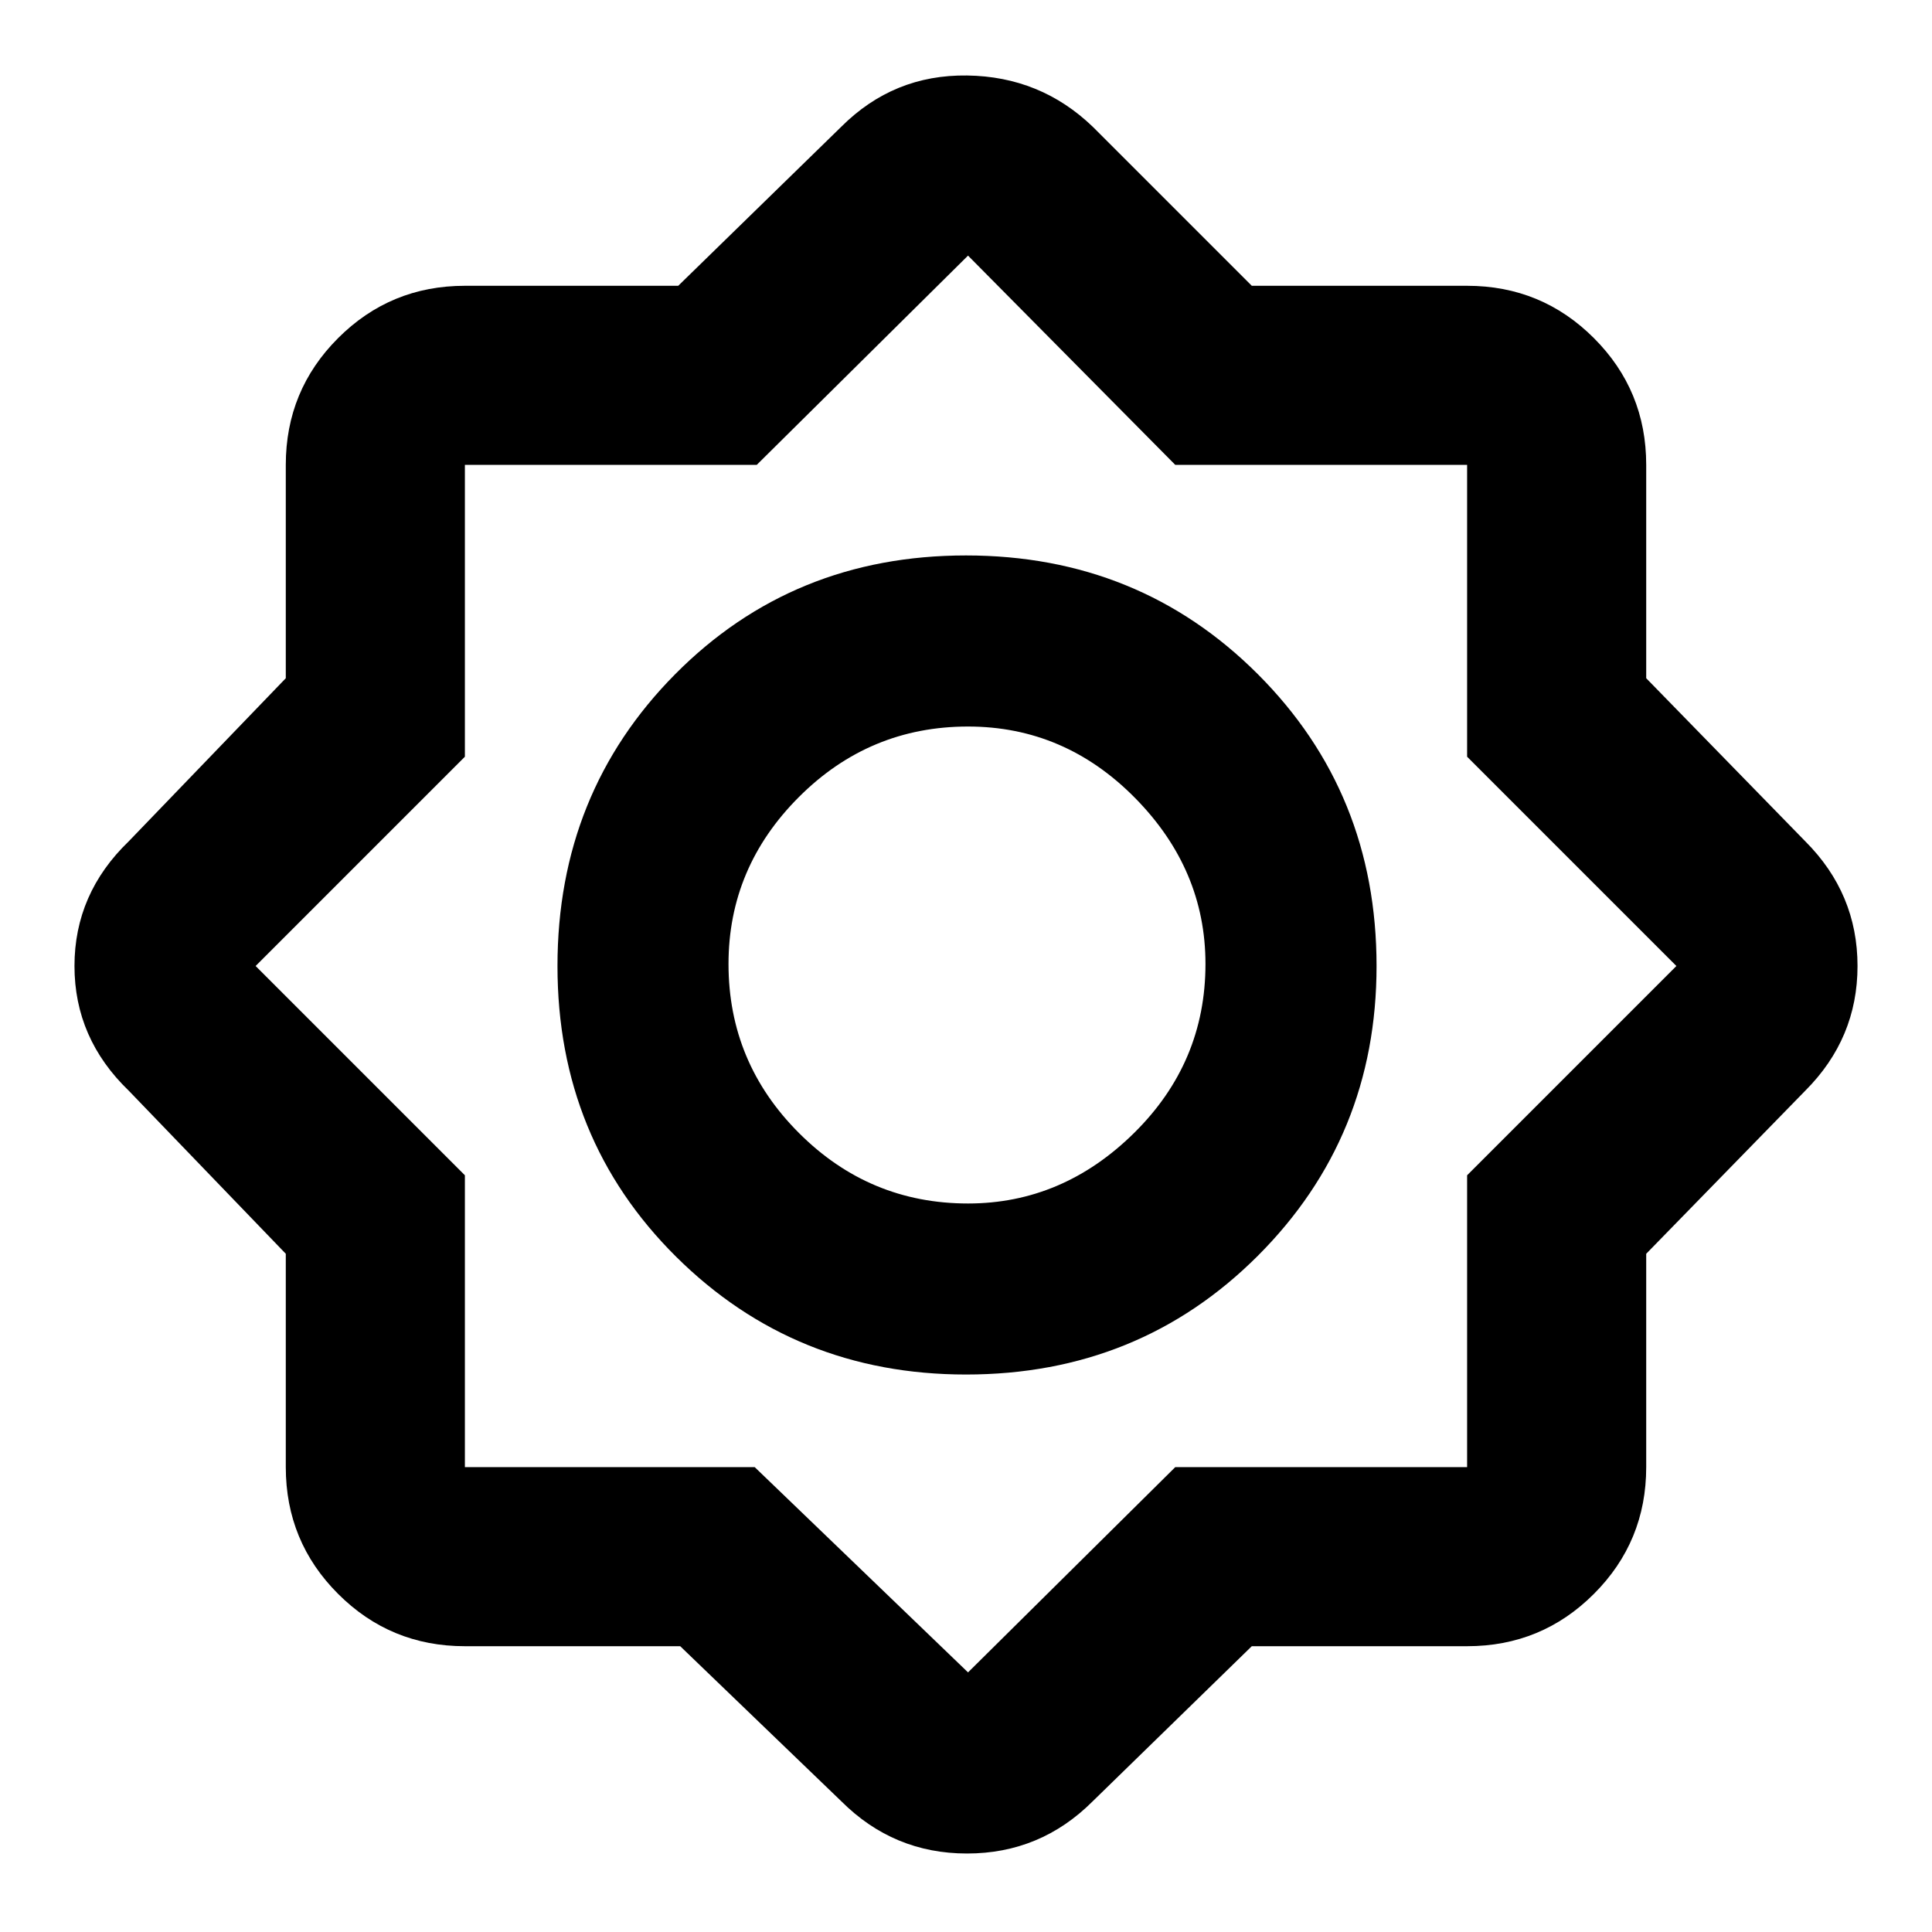 <svg xmlns="http://www.w3.org/2000/svg" height="40" width="40"><path d="M14.083 34.083H9.625Q8.083 34.083 7 33t-1.083-2.625v-4.417l-3.25-3.375Q1.542 21.5 1.542 20q0-1.5 1.125-2.583l3.25-3.375V9.625Q5.917 8.083 7 7t2.625-1.083h4.417l3.375-3.292q1.083-1.083 2.604-1.062 1.521.02 2.604 1.062l3.292 3.292h4.458Q31.917 5.917 33 7t1.083 2.625v4.417l3.292 3.375Q38.458 18.5 38.458 20q0 1.5-1.083 2.583l-3.292 3.375v4.417q0 1.542-1.083 2.625t-2.625 1.083h-4.458l-3.292 3.209q-1.083 1.083-2.604 1.083-1.521 0-2.604-1.083ZM20 28.458q-3.542 0-6-2.437-2.458-2.438-2.458-6.021 0-3.583 2.437-6.042Q16.417 11.5 20 11.5q3.583 0 6.042 2.458Q28.5 16.417 28.5 20q0 3.542-2.458 6-2.459 2.458-6.042 2.458Zm.042-3.541q1.958 0 3.437-1.459 1.479-1.458 1.479-3.5 0-1.958-1.458-3.437-1.458-1.479-3.458-1.479-2.042 0-3.5 1.458-1.459 1.458-1.459 3.458 0 2.042 1.459 3.5 1.458 1.459 3.5 1.459Zm0 9.708 4.291-4.25h6.042v-6.042L34.708 20l-4.333-4.333V9.625h-6.042l-4.291-4.333-4.375 4.333H9.625v6.042L5.292 20l4.333 4.333v6.042h6Zm0-14.667Z"/></svg>